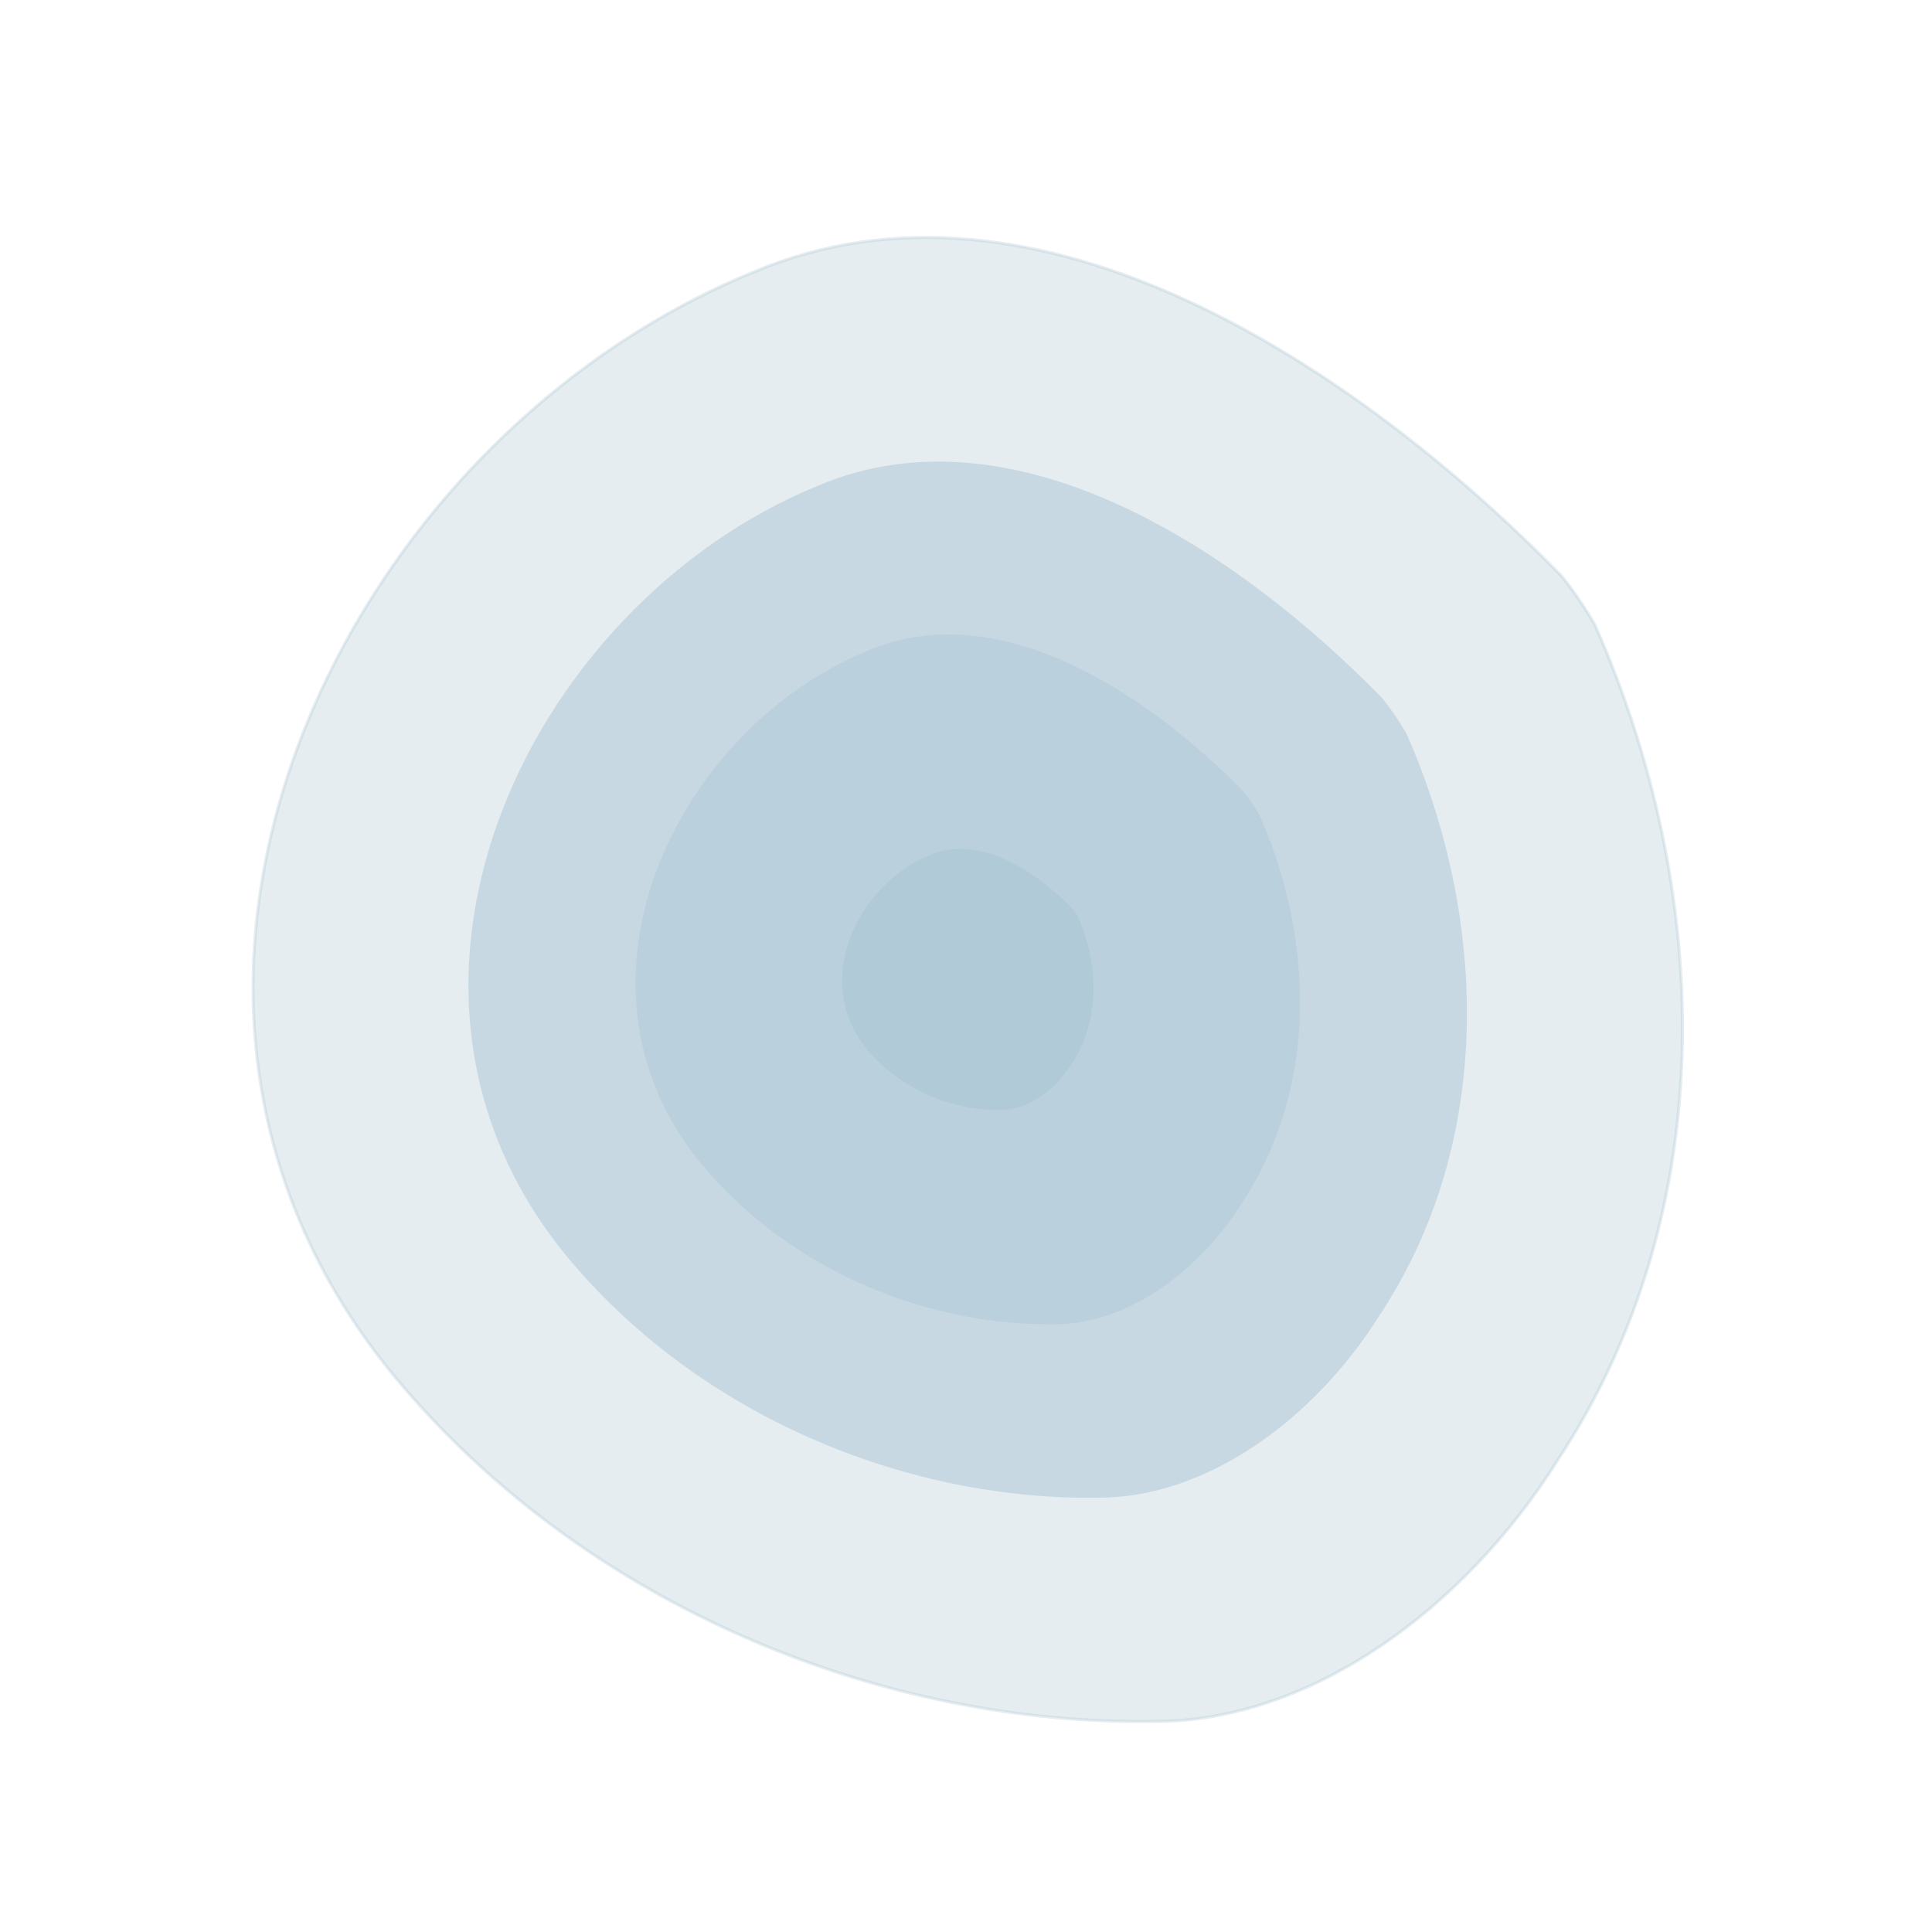 <?xml version="1.0" encoding="UTF-8"?><svg id="_レイヤー_6" xmlns="http://www.w3.org/2000/svg" viewBox="0 0 100 100"><defs><style>.cls-1{opacity:.34;stroke:#8db1c4;stroke-miterlimit:10;stroke-width:.16px;}.cls-1,.cls-2,.cls-3{fill:#8db1c4;}.cls-4{opacity:.68;}.cls-3{opacity:.58;}</style></defs><g class="cls-4"><path class="cls-1" d="M82.55,32.34c6.02,13.61,6.69,30.2-1.94,43.26-4.87,7.74-12.83,13.5-20.8,13.5-13.94.22-28.77-5.75-38.5-16.82C3.38,52.14,17.33,22.93,39.01,14.08c14.6-6.2,31.2,4.87,41.83,15.75.61.77,1.19,1.61,1.71,2.51Z"/><path class="cls-3" d="M72.76,37.88c4.21,9.5,4.67,21.09-1.36,30.21-3.4,5.41-8.96,9.43-14.53,9.43-9.74.15-20.09-4.02-26.89-11.74-12.52-14.06-2.78-34.46,12.36-40.64,10.2-4.33,21.79,3.4,29.21,11,.43.54.83,1.12,1.2,1.75Z"/><path class="cls-3" d="M65.18,42.16c2.8,6.32,3.11,14.04-.9,20.11-2.26,3.6-5.97,6.27-9.67,6.27-6.48.1-13.37-2.67-17.9-7.82-8.33-9.36-1.85-22.94,8.23-27.05,6.79-2.88,14.5,2.26,19.44,7.32.28.36.55.75.8,1.17Z"/><path class="cls-2" d="M55.8,47.47c1.06,2.39,1.18,5.31-.34,7.61-.86,1.36-2.26,2.37-3.66,2.37-2.45.04-5.06-1.01-6.77-2.96-3.15-3.54-.7-8.68,3.11-10.24,2.57-1.09,5.49.86,7.36,2.77.11.14.21.28.3.44Z"/></g></svg>